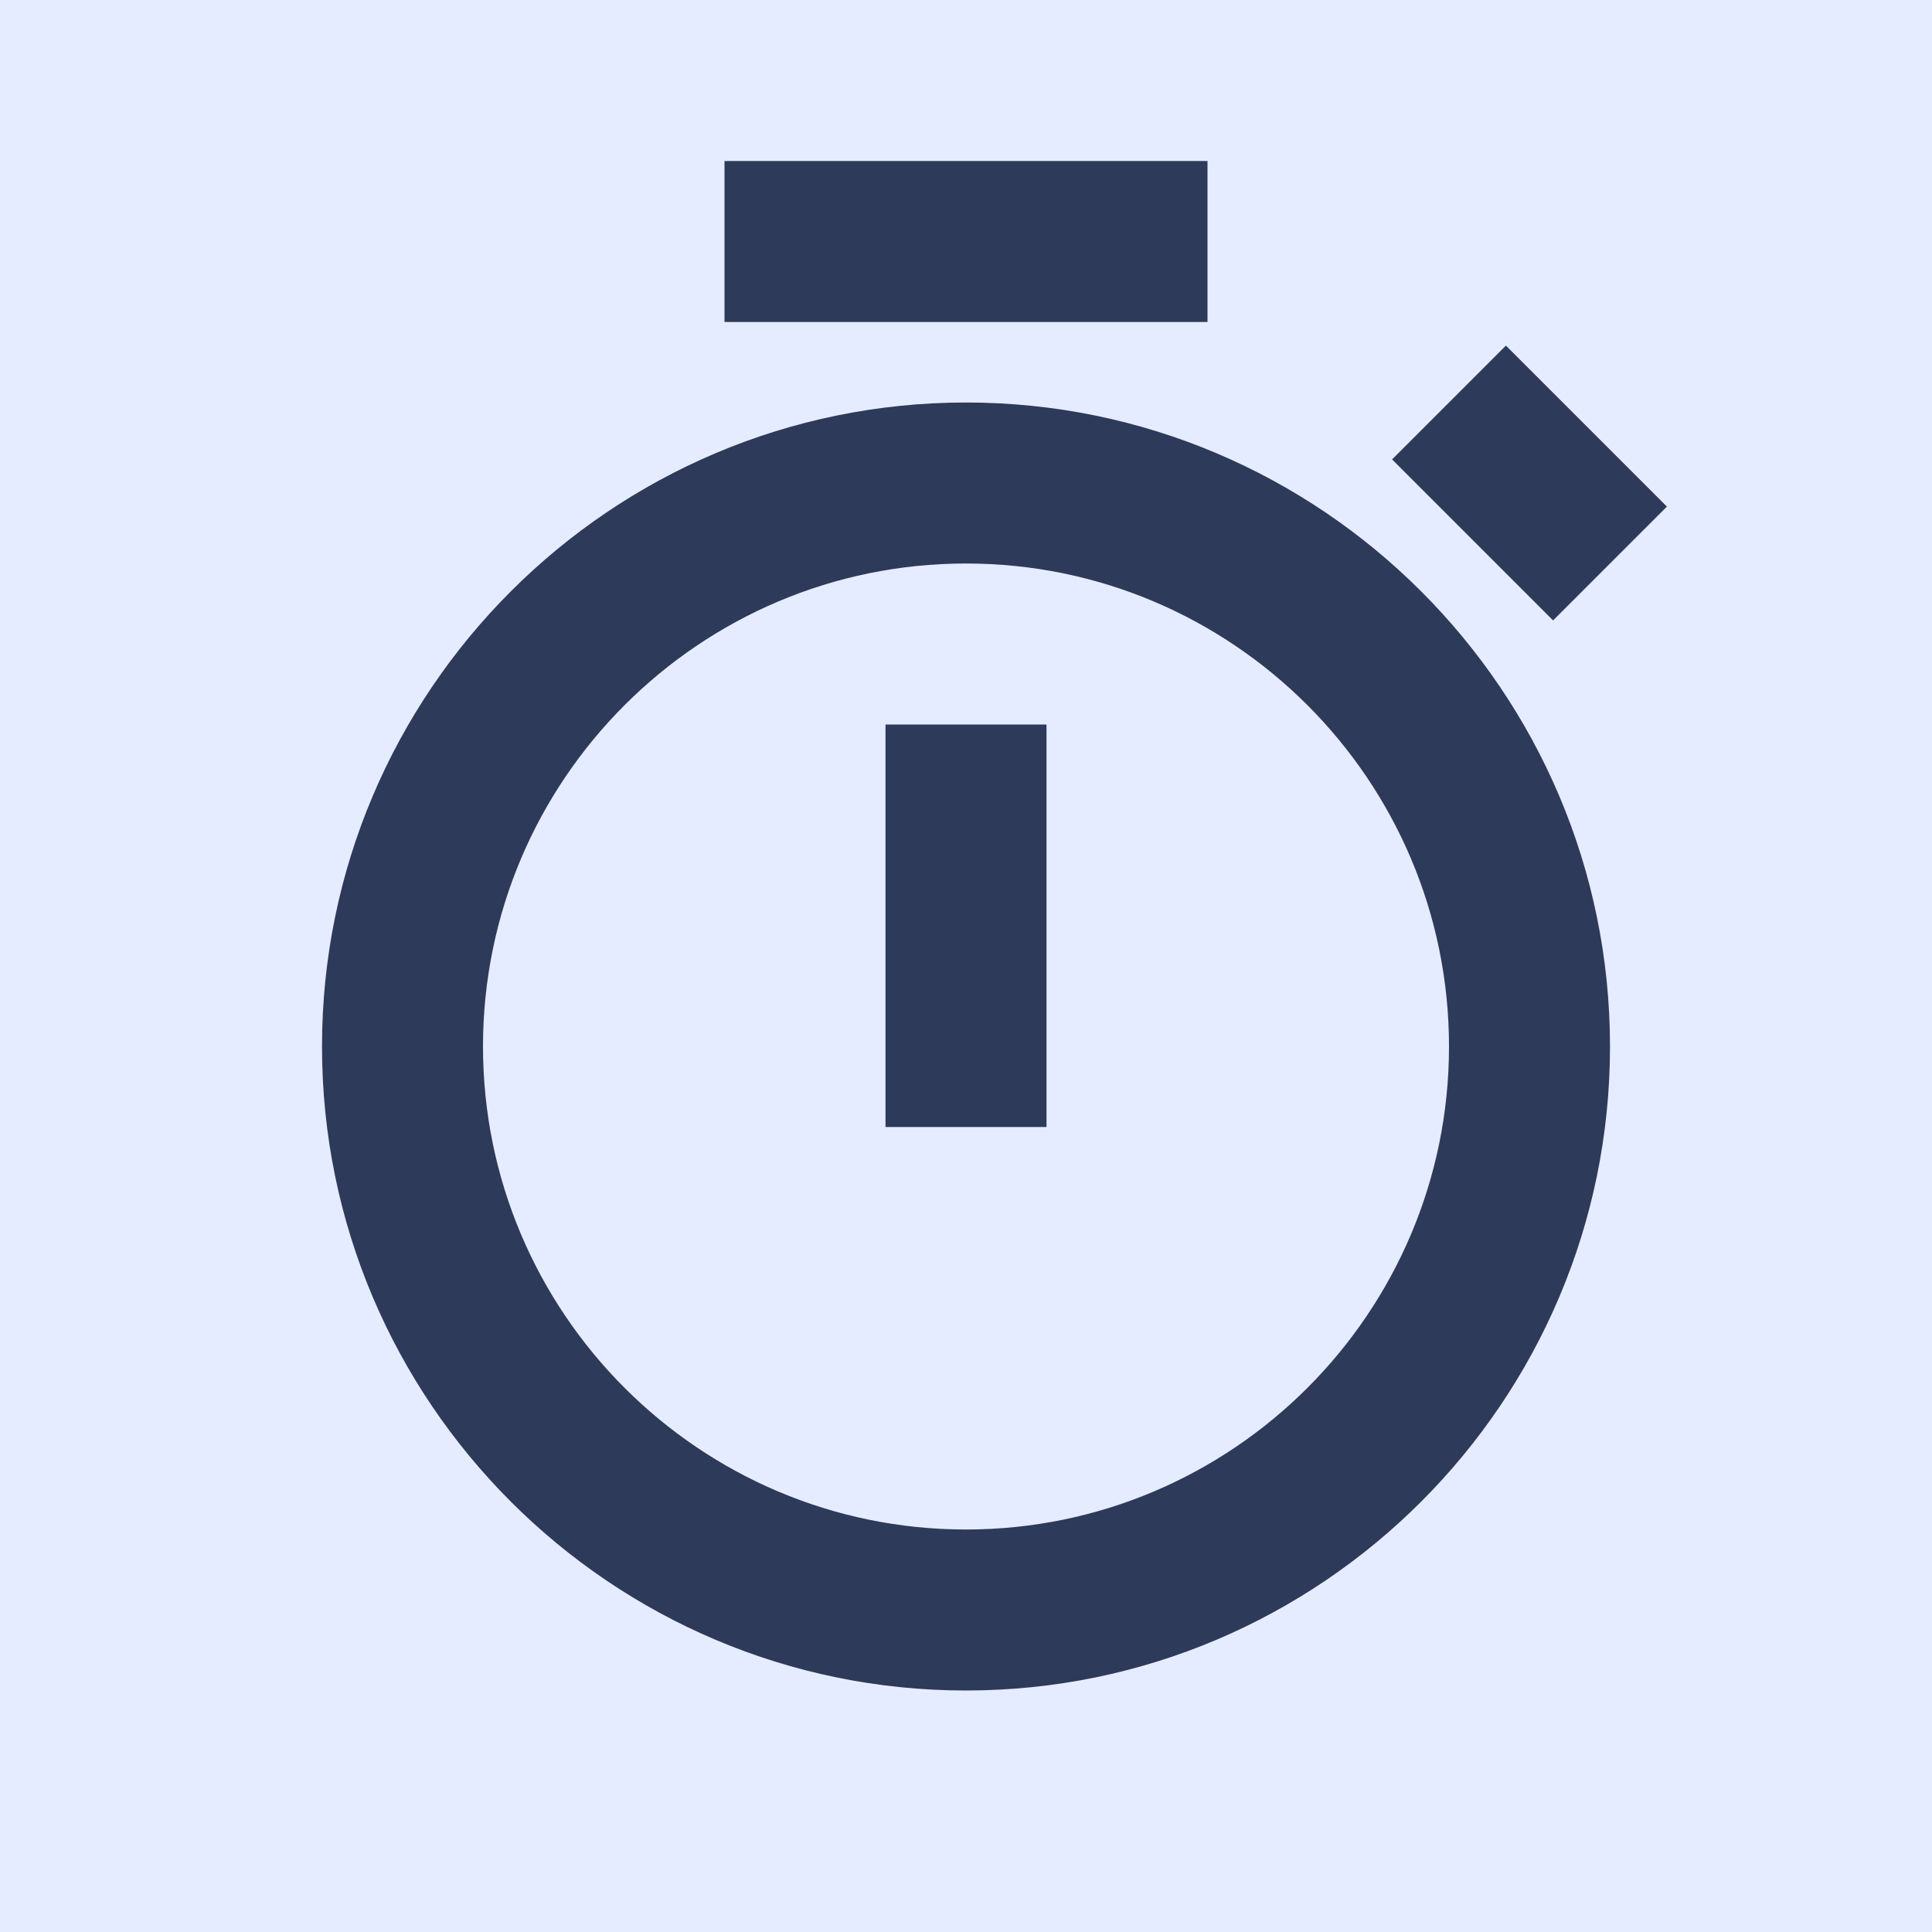 <svg width="24" height="24" viewBox="0 0 24 24" fill="none" xmlns="http://www.w3.org/2000/svg">
<rect width="24" height="24" fill="#E6ECFF"/>
<mask id="mask0_37_4534" style="mask-type:luminance" maskUnits="userSpaceOnUse" x="0" y="0" width="24" height="24">
<rect width="24" height="24" fill="white"/>
</mask>
<g mask="url(#mask0_37_4534)">
<path fill-rule="evenodd" clip-rule="evenodd" d="M4 13C4 17.411 7.589 21 12 21C16.411 21 20 17.411 20 13C20 8.589 16.411 5 12 5C7.589 5 4 8.589 4 13ZM6 13C6 9.691 8.691 7 12 7C15.309 7 18 9.691 18 13C18 16.309 15.309 19 12 19C8.691 19 6 16.309 6 13ZM13 9V14H11V9H13ZM15 2V4H9V2H15ZM17.293 5.707L18.707 4.293L20.707 6.293L19.293 7.707L17.293 5.707Z" fill="#2E3A59"/>
</g>
</svg>
